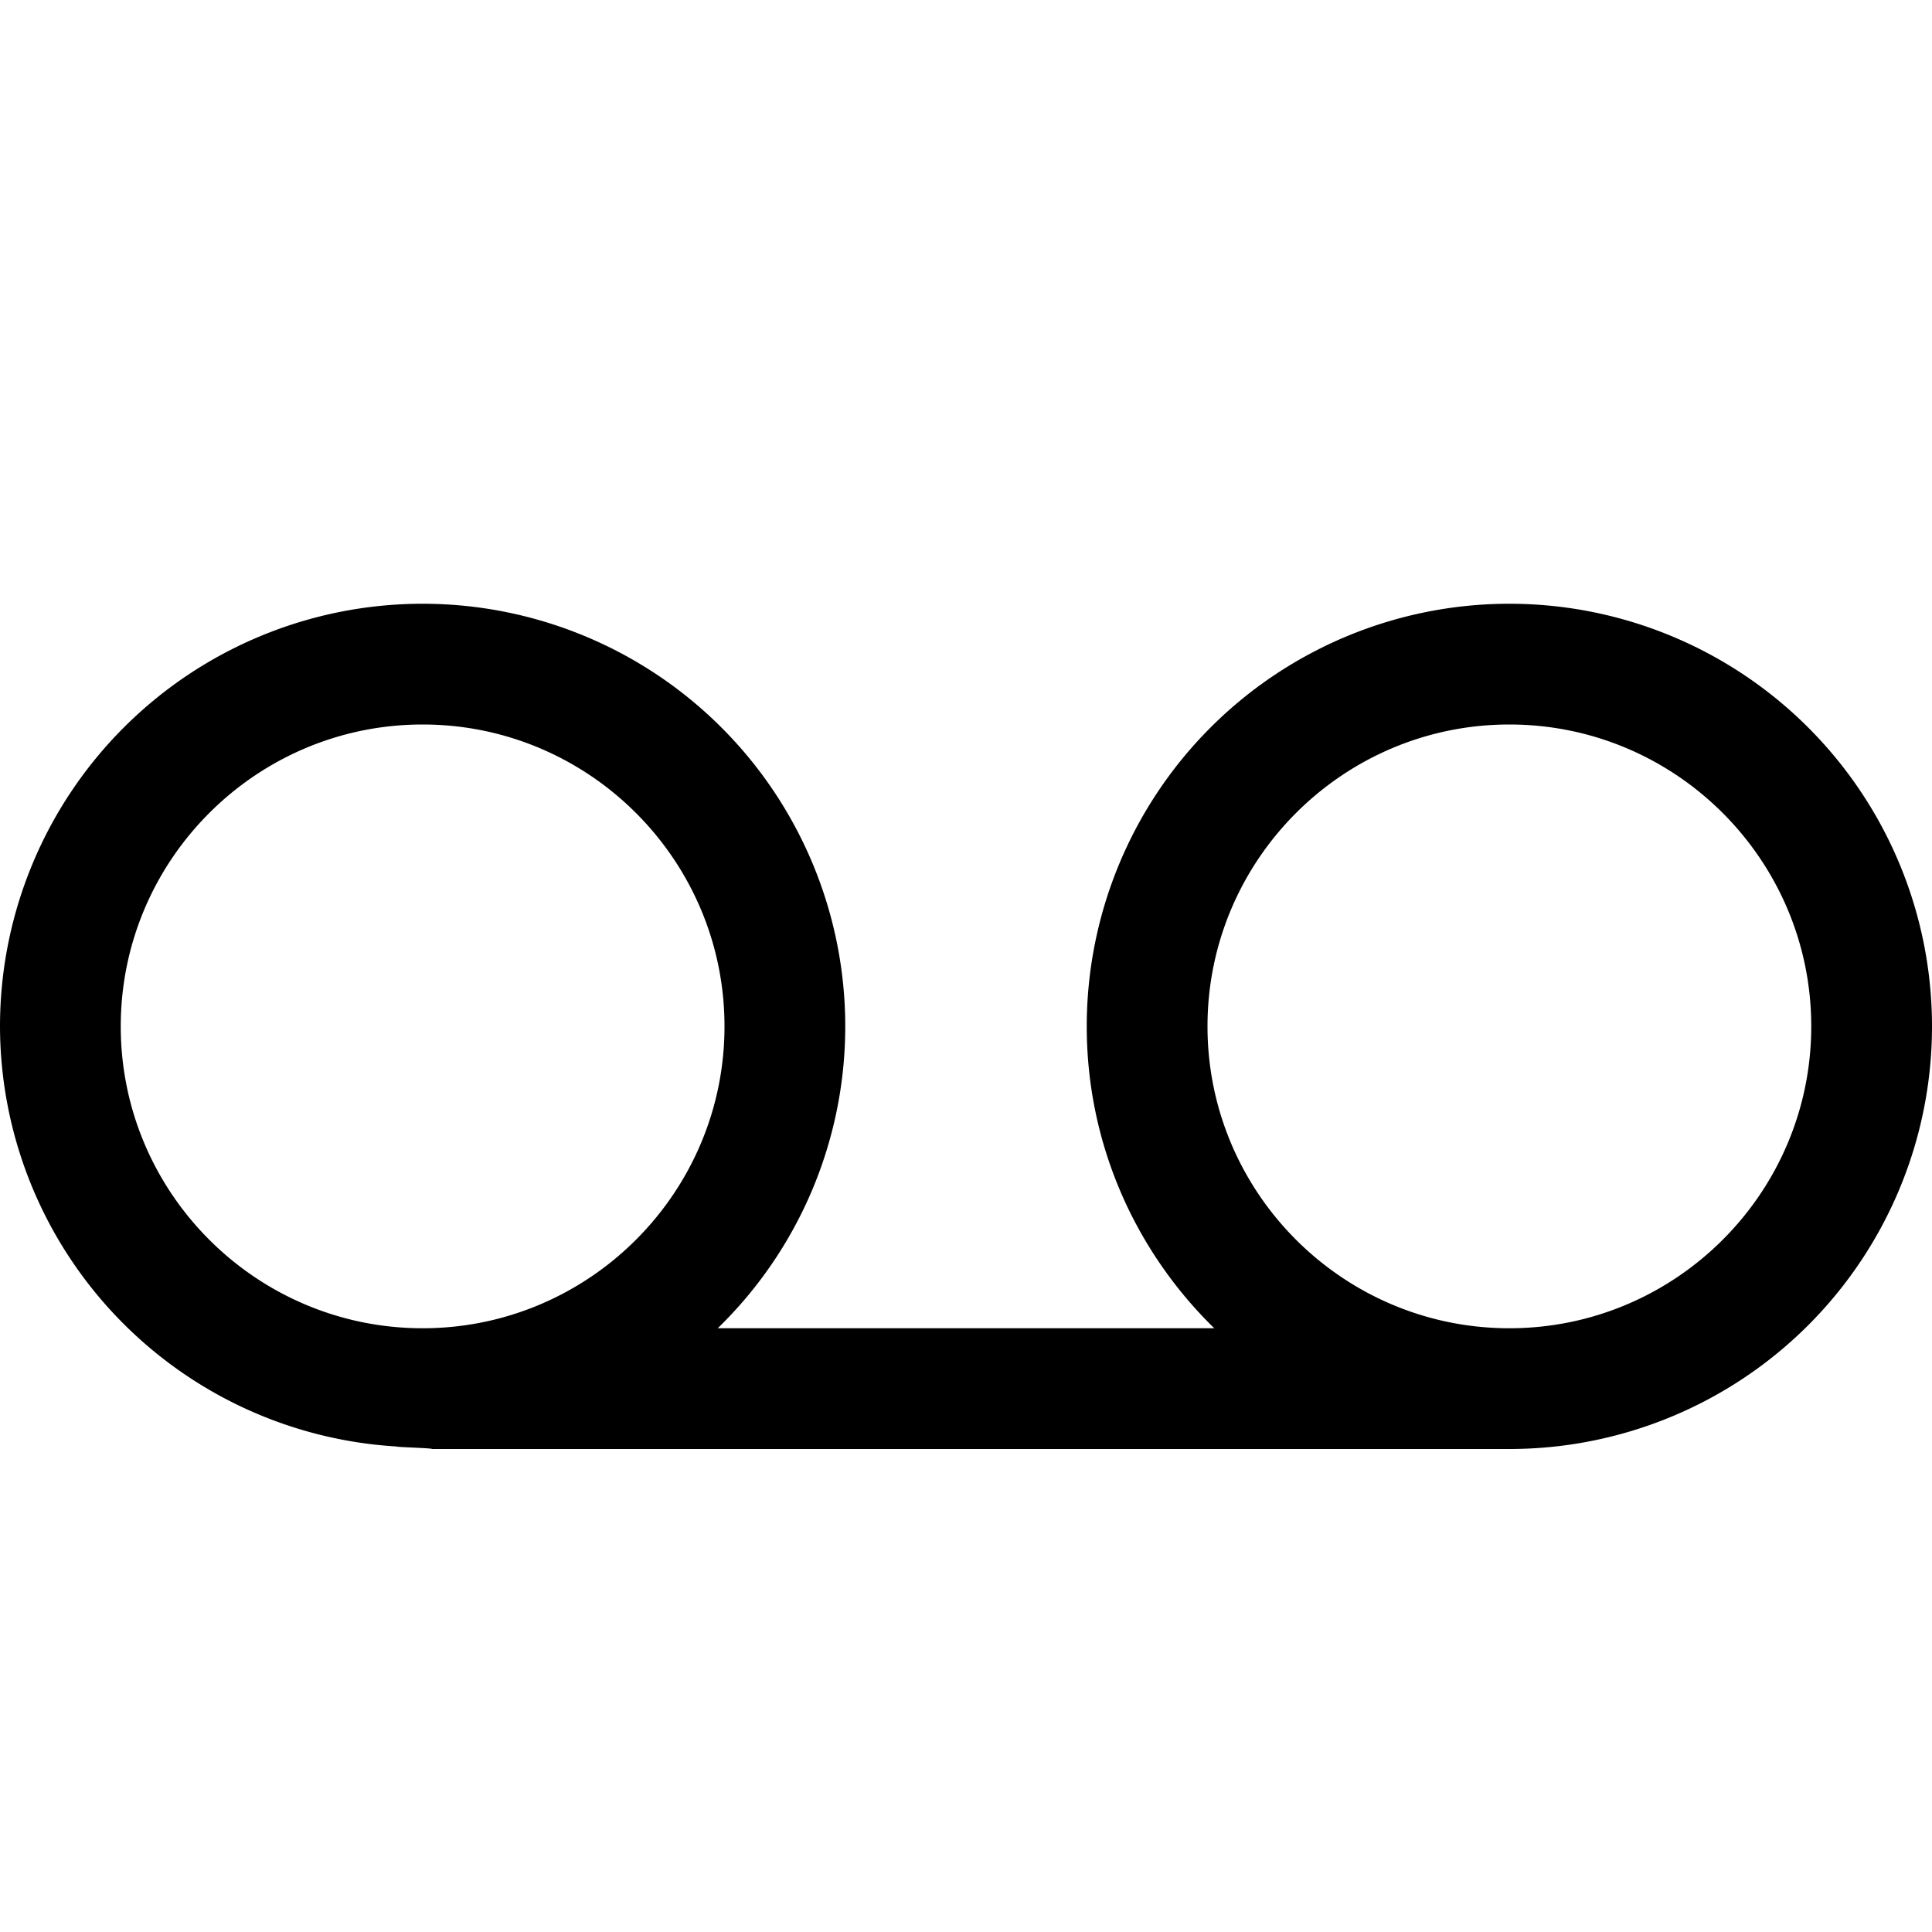 <svg xmlns="http://www.w3.org/2000/svg" viewBox="0 0 16 16">
    <path d="M12.5 5A3.5 3.5 0 009 8.5c0 .98.406 1.865 1.056 2.5H5.944A3.486 3.486 0 007 8.5a3.5 3.5 0 10-7 0 3.492 3.492 0 003.282 3.479c-.002.006.297.013.296.021H12.5a3.5 3.5 0 100-7zM1 8.5C1 7.121 2.122 6 3.5 6S6 7.121 6 8.5 4.878 11 3.5 11 1 9.879 1 8.5zM12.5 11C11.122 11 10 9.879 10 8.5S11.122 6 12.5 6 15 7.121 15 8.5 13.878 11 12.5 11z"/>
</svg>